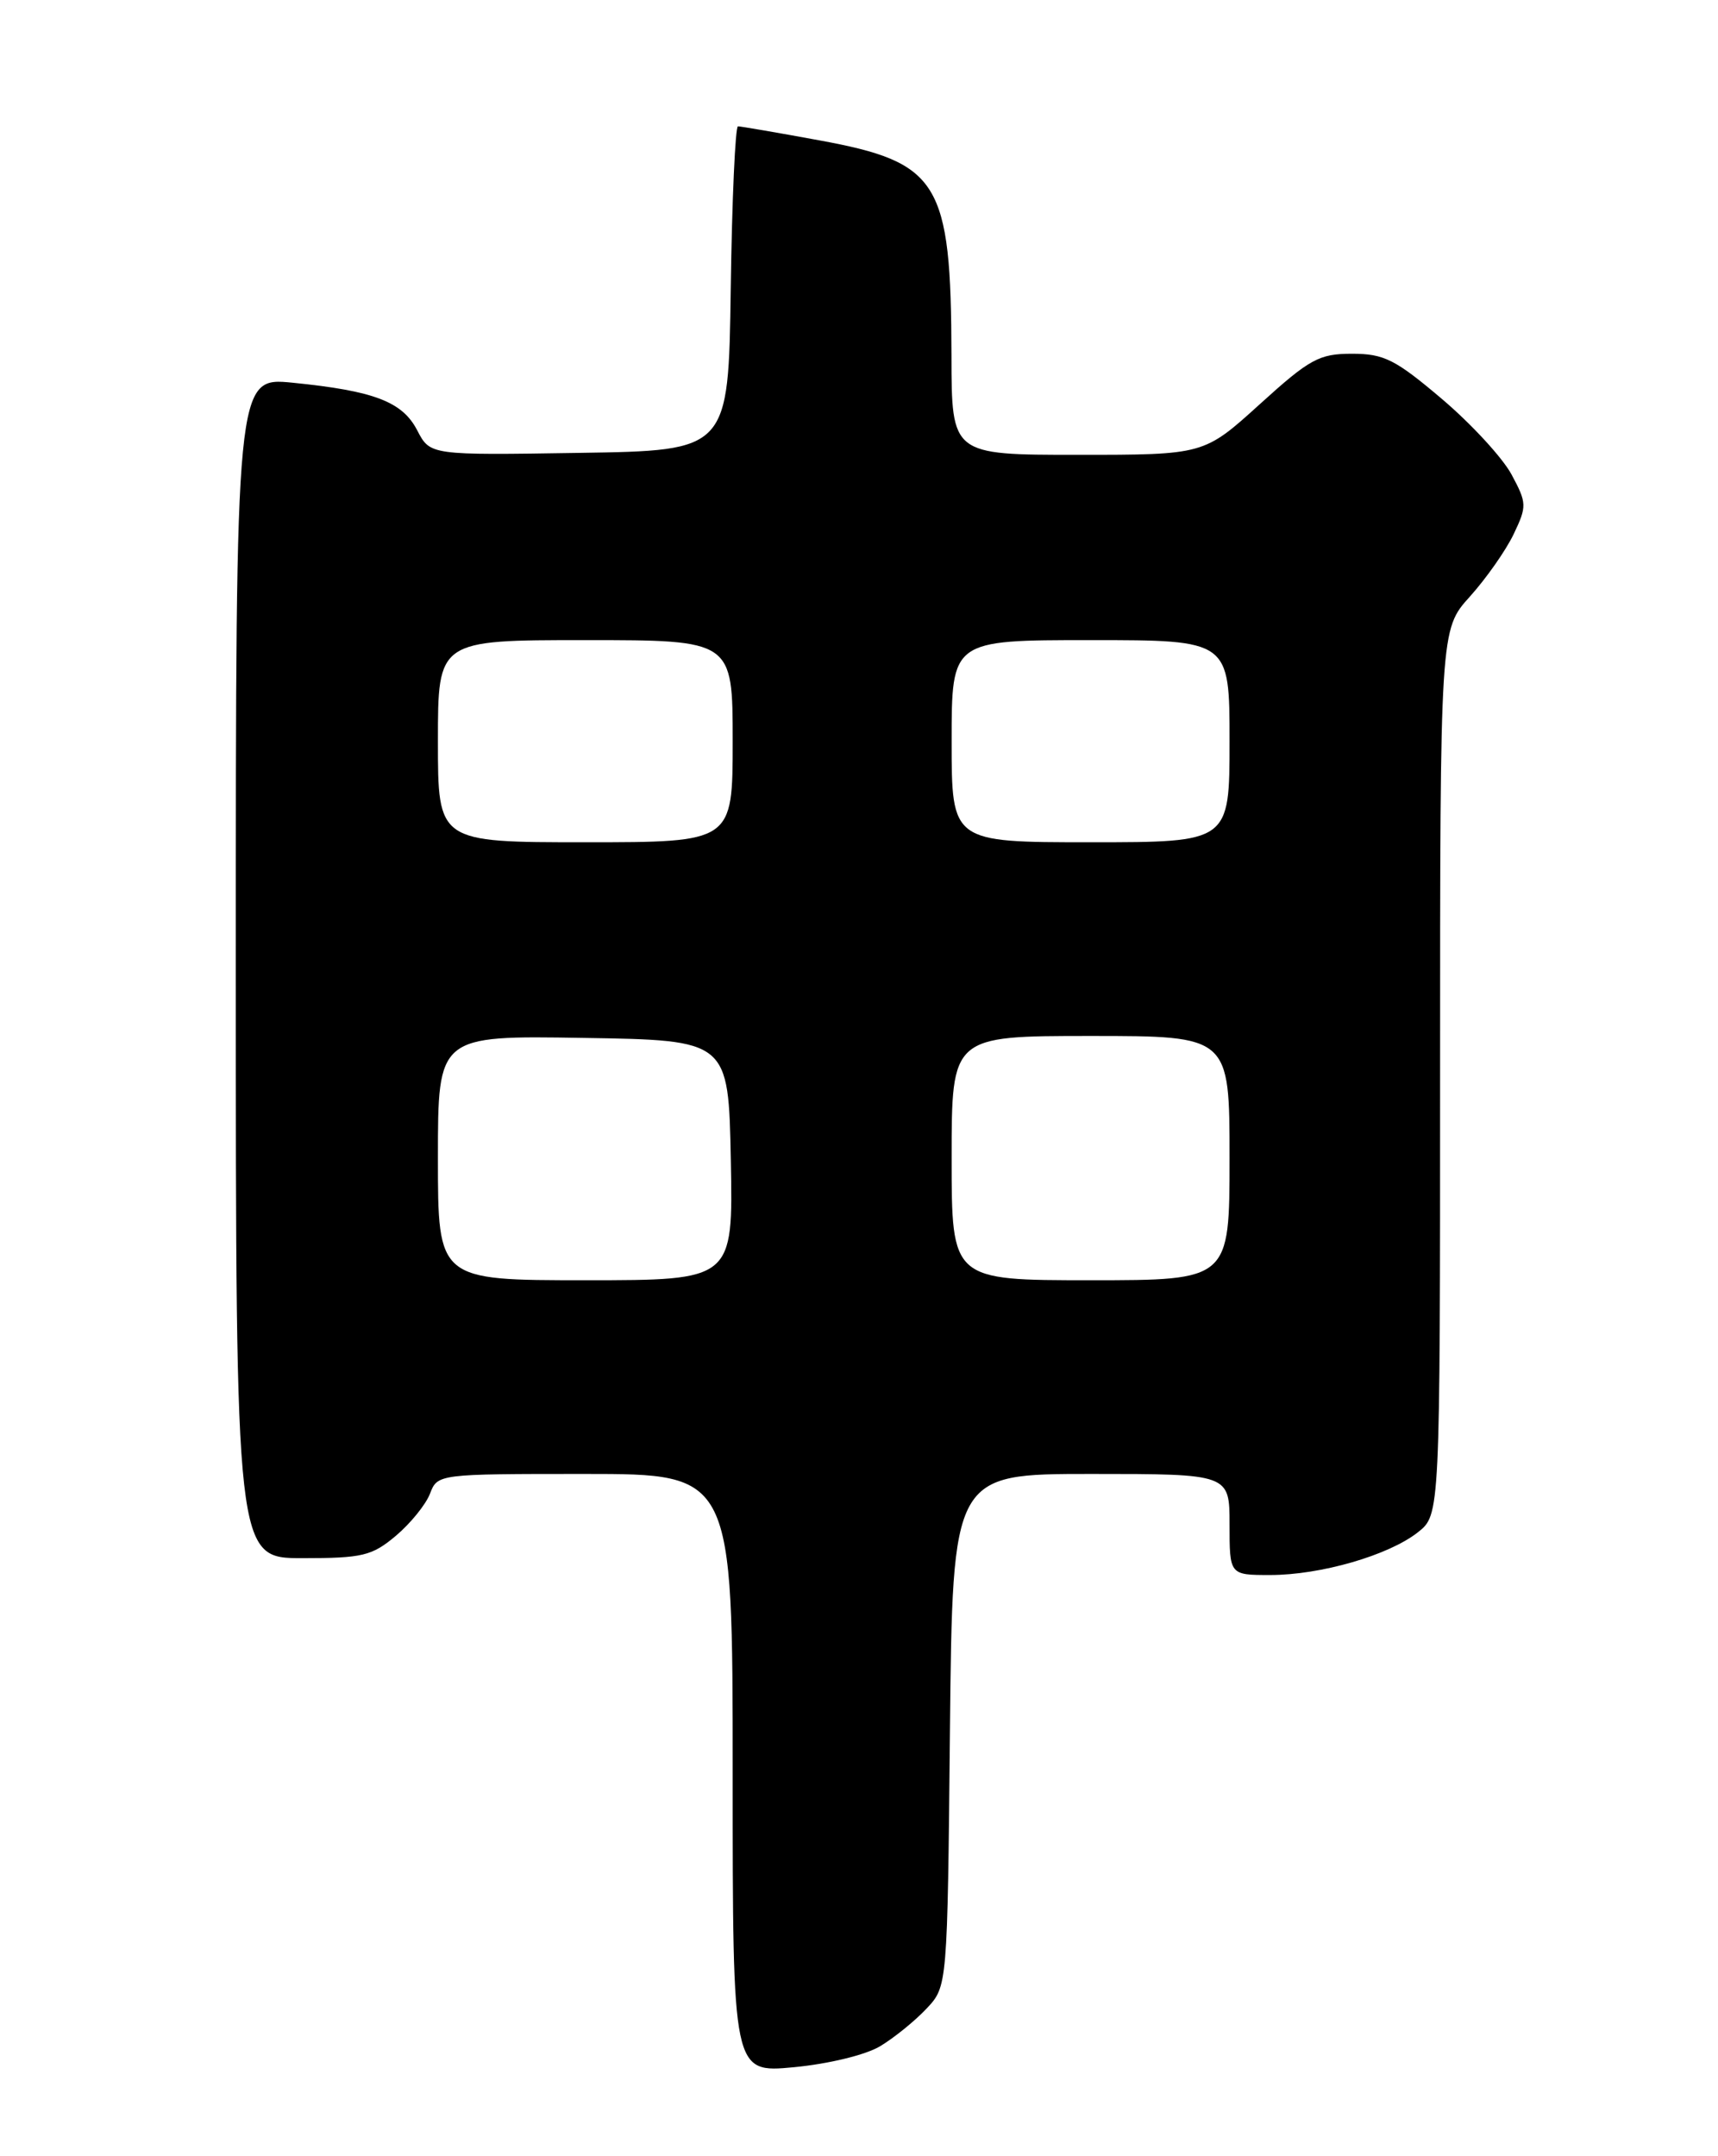 <?xml version="1.0" encoding="UTF-8" standalone="no"?>
<!DOCTYPE svg PUBLIC "-//W3C//DTD SVG 1.1//EN" "http://www.w3.org/Graphics/SVG/1.1/DTD/svg11.dtd" >
<svg xmlns="http://www.w3.org/2000/svg" xmlns:xlink="http://www.w3.org/1999/xlink" version="1.1" viewBox="0 0 204 256">
 <g >
 <path fill="currentColor"
d=" M 104.52 242.94 C 106.18 241.94 108.65 239.94 110.02 238.48 C 112.50 235.84 112.50 235.84 112.80 205.42 C 113.11 175.00 113.11 175.00 129.55 175.00 C 146.00 175.00 146.00 175.00 146.00 181.00 C 146.00 187.00 146.00 187.00 150.82 187.00 C 156.81 187.00 164.88 184.67 168.36 181.93 C 171.00 179.85 171.00 179.85 171.00 127.30 C 171.00 74.74 171.00 74.74 174.54 70.83 C 176.48 68.67 178.82 65.34 179.74 63.41 C 181.32 60.10 181.31 59.73 179.48 56.33 C 178.41 54.35 174.70 50.32 171.22 47.37 C 165.68 42.67 164.34 42.00 160.54 42.00 C 156.64 42.00 155.53 42.60 149.58 48.00 C 142.96 54.00 142.96 54.00 127.98 54.00 C 113.00 54.00 113.00 54.00 112.98 42.25 C 112.93 21.53 111.54 19.27 97.22 16.65 C 92.27 15.74 87.95 15.00 87.63 15.00 C 87.31 15.00 86.92 23.66 86.77 34.25 C 86.50 53.50 86.50 53.50 68.79 53.77 C 51.08 54.05 51.08 54.05 49.55 51.11 C 47.79 47.69 44.44 46.41 34.75 45.44 C 28.00 44.77 28.00 44.77 28.00 114.88 C 28.00 185.00 28.00 185.00 35.92 185.00 C 43.04 185.00 44.17 184.73 47.01 182.34 C 48.75 180.87 50.57 178.62 51.06 177.34 C 51.95 175.01 52.02 175.00 69.48 175.00 C 87.00 175.00 87.00 175.00 87.00 210.56 C 87.00 246.12 87.00 246.12 94.25 245.44 C 98.37 245.05 102.80 243.98 104.52 242.94 Z  M 52.00 137.48 C 52.00 122.95 52.00 122.95 69.25 123.23 C 86.50 123.50 86.50 123.50 86.78 137.75 C 87.05 152.00 87.05 152.00 69.53 152.00 C 52.00 152.00 52.00 152.00 52.00 137.48 Z  M 113.00 137.50 C 113.00 123.00 113.00 123.00 129.50 123.00 C 146.00 123.00 146.00 123.00 146.00 137.50 C 146.00 152.00 146.00 152.00 129.50 152.00 C 113.00 152.00 113.00 152.00 113.00 137.50 Z  M 52.00 88.00 C 52.00 76.00 52.00 76.00 69.50 76.00 C 87.00 76.00 87.00 76.00 87.00 88.00 C 87.00 100.00 87.00 100.00 69.50 100.00 C 52.00 100.00 52.00 100.00 52.00 88.00 Z  M 113.00 88.00 C 113.00 76.00 113.00 76.00 129.50 76.00 C 146.00 76.00 146.00 76.00 146.00 88.00 C 146.00 100.00 146.00 100.00 129.50 100.00 C 113.00 100.00 113.00 100.00 113.00 88.00 Z "/>
</g>
</svg>